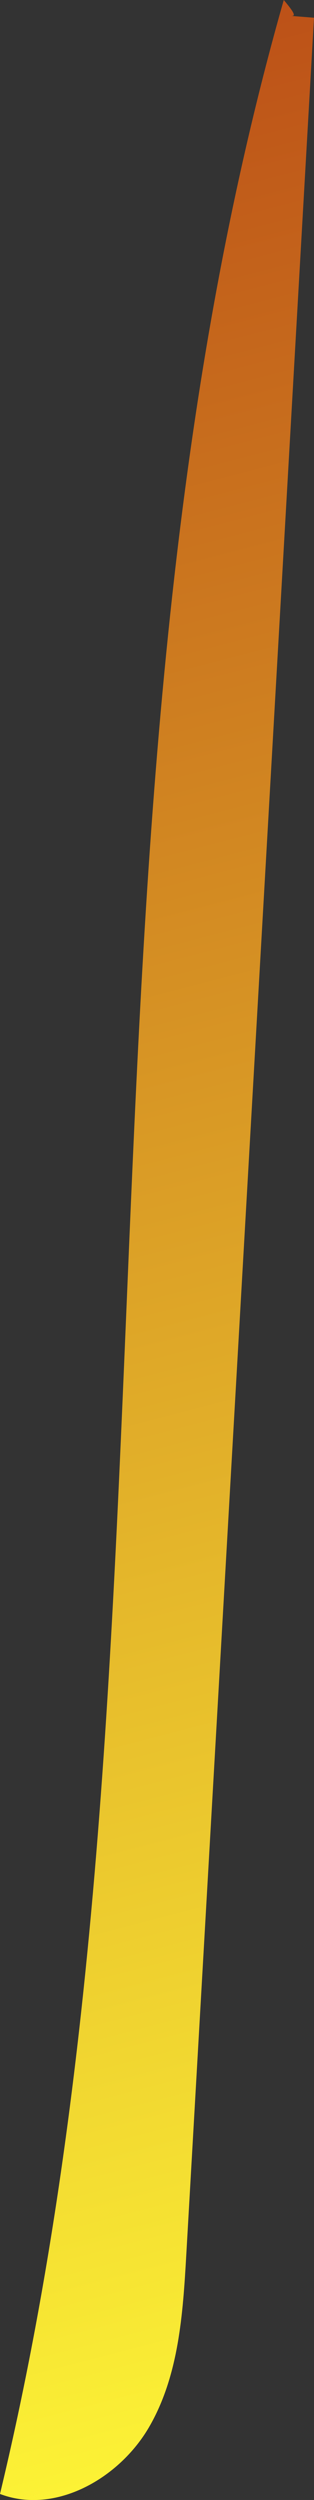 <svg xmlns="http://www.w3.org/2000/svg" xmlns:xlink="http://www.w3.org/1999/xlink" viewBox="0 0 26.06 207.26"><rect x="0" y="0" width="26.06" height="207.26" fill="#333333" stroke="none"/><defs><style>.cls-1{fill:url(#New_swatch);}</style><linearGradient id="New_swatch" x1="-15.98" y1="-7.22" x2="40.06" y2="207.83" gradientUnits="userSpaceOnUse"><stop offset="0" stop-color="#b74315"/><stop offset="1" stop-color="#fffa37"/></linearGradient></defs><g id="Layer_2" data-name="Layer 2"><g id="Stems"><path class="cls-1" d="M23.55,0C4.51,66.85,16.23,139.16,0,206.76c4.59,1.75,9.9-1.29,12.37-5.54s2.81-9.37,3.09-14.28Q20.77,94.21,26.06,1.47l-1.89-.15C24.42,1.32,24.67,1.32,23.55,0Z"/></g></g></svg>